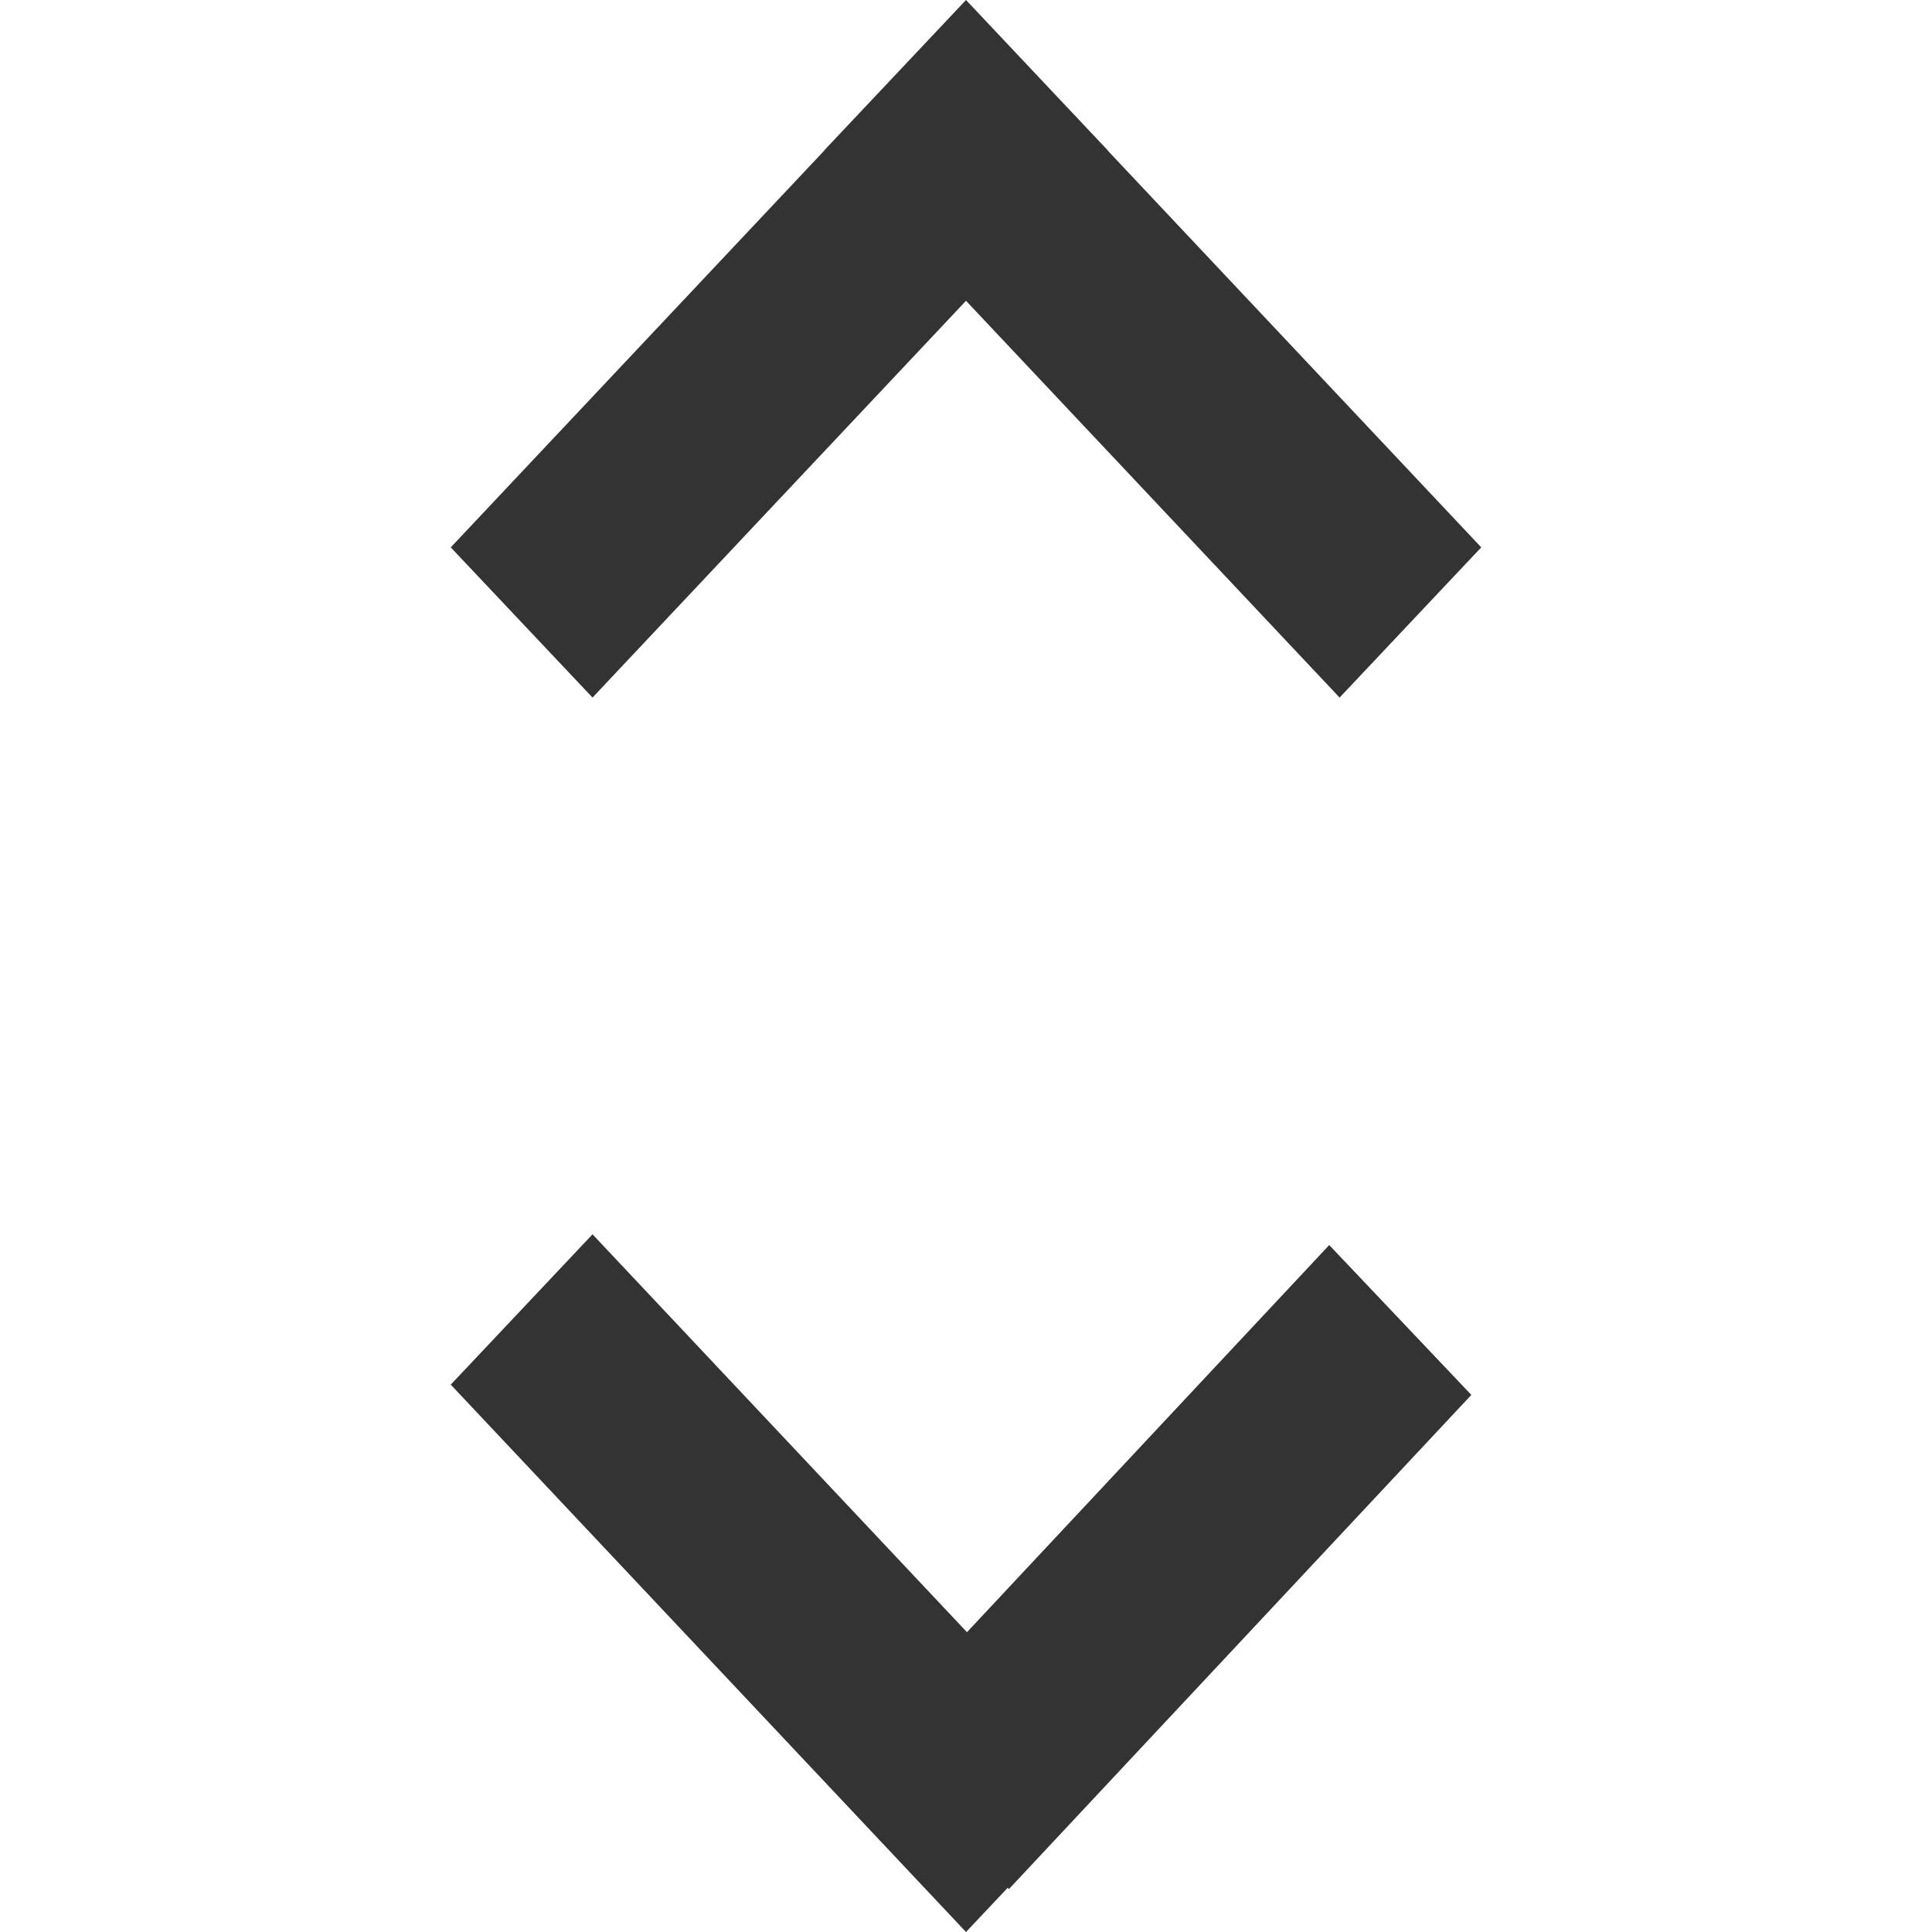<?xml version="1.0" encoding="utf-8"?>
<!-- Generator: Adobe Illustrator 15.0.0, SVG Export Plug-In . SVG Version: 6.00 Build 0)  -->
<!DOCTYPE svg PUBLIC "-//W3C//DTD SVG 1.1//EN" "http://www.w3.org/Graphics/SVG/1.1/DTD/svg11.dtd">
<svg version="1.1" id="Layer_1" xmlns="http://www.w3.org/2000/svg" xmlns:xlink="http://www.w3.org/1999/xlink" x="0px" y="0px"
	 width="16px" height="16px" viewBox="0 0 16 16" enable-background="new 0 0 16 16" xml:space="preserve">
<g>
	<polygon fill-rule="evenodd" clip-rule="evenodd" fill="#333333" points="8.008,13.517 4.907,10.222 3.733,11.467 8,16 
		8.346,15.633 8.355,15.645 12.185,11.552 11.008,10.311 	"/>
	<polygon fill-rule="evenodd" clip-rule="evenodd" fill="#333333" points="4.907,5.777 8,2.491 11.094,5.777 12.267,4.533 
		9.172,1.245 9.173,1.244 8,0 6.827,1.244 6.828,1.245 3.733,4.533 	"/>
</g>
</svg>
